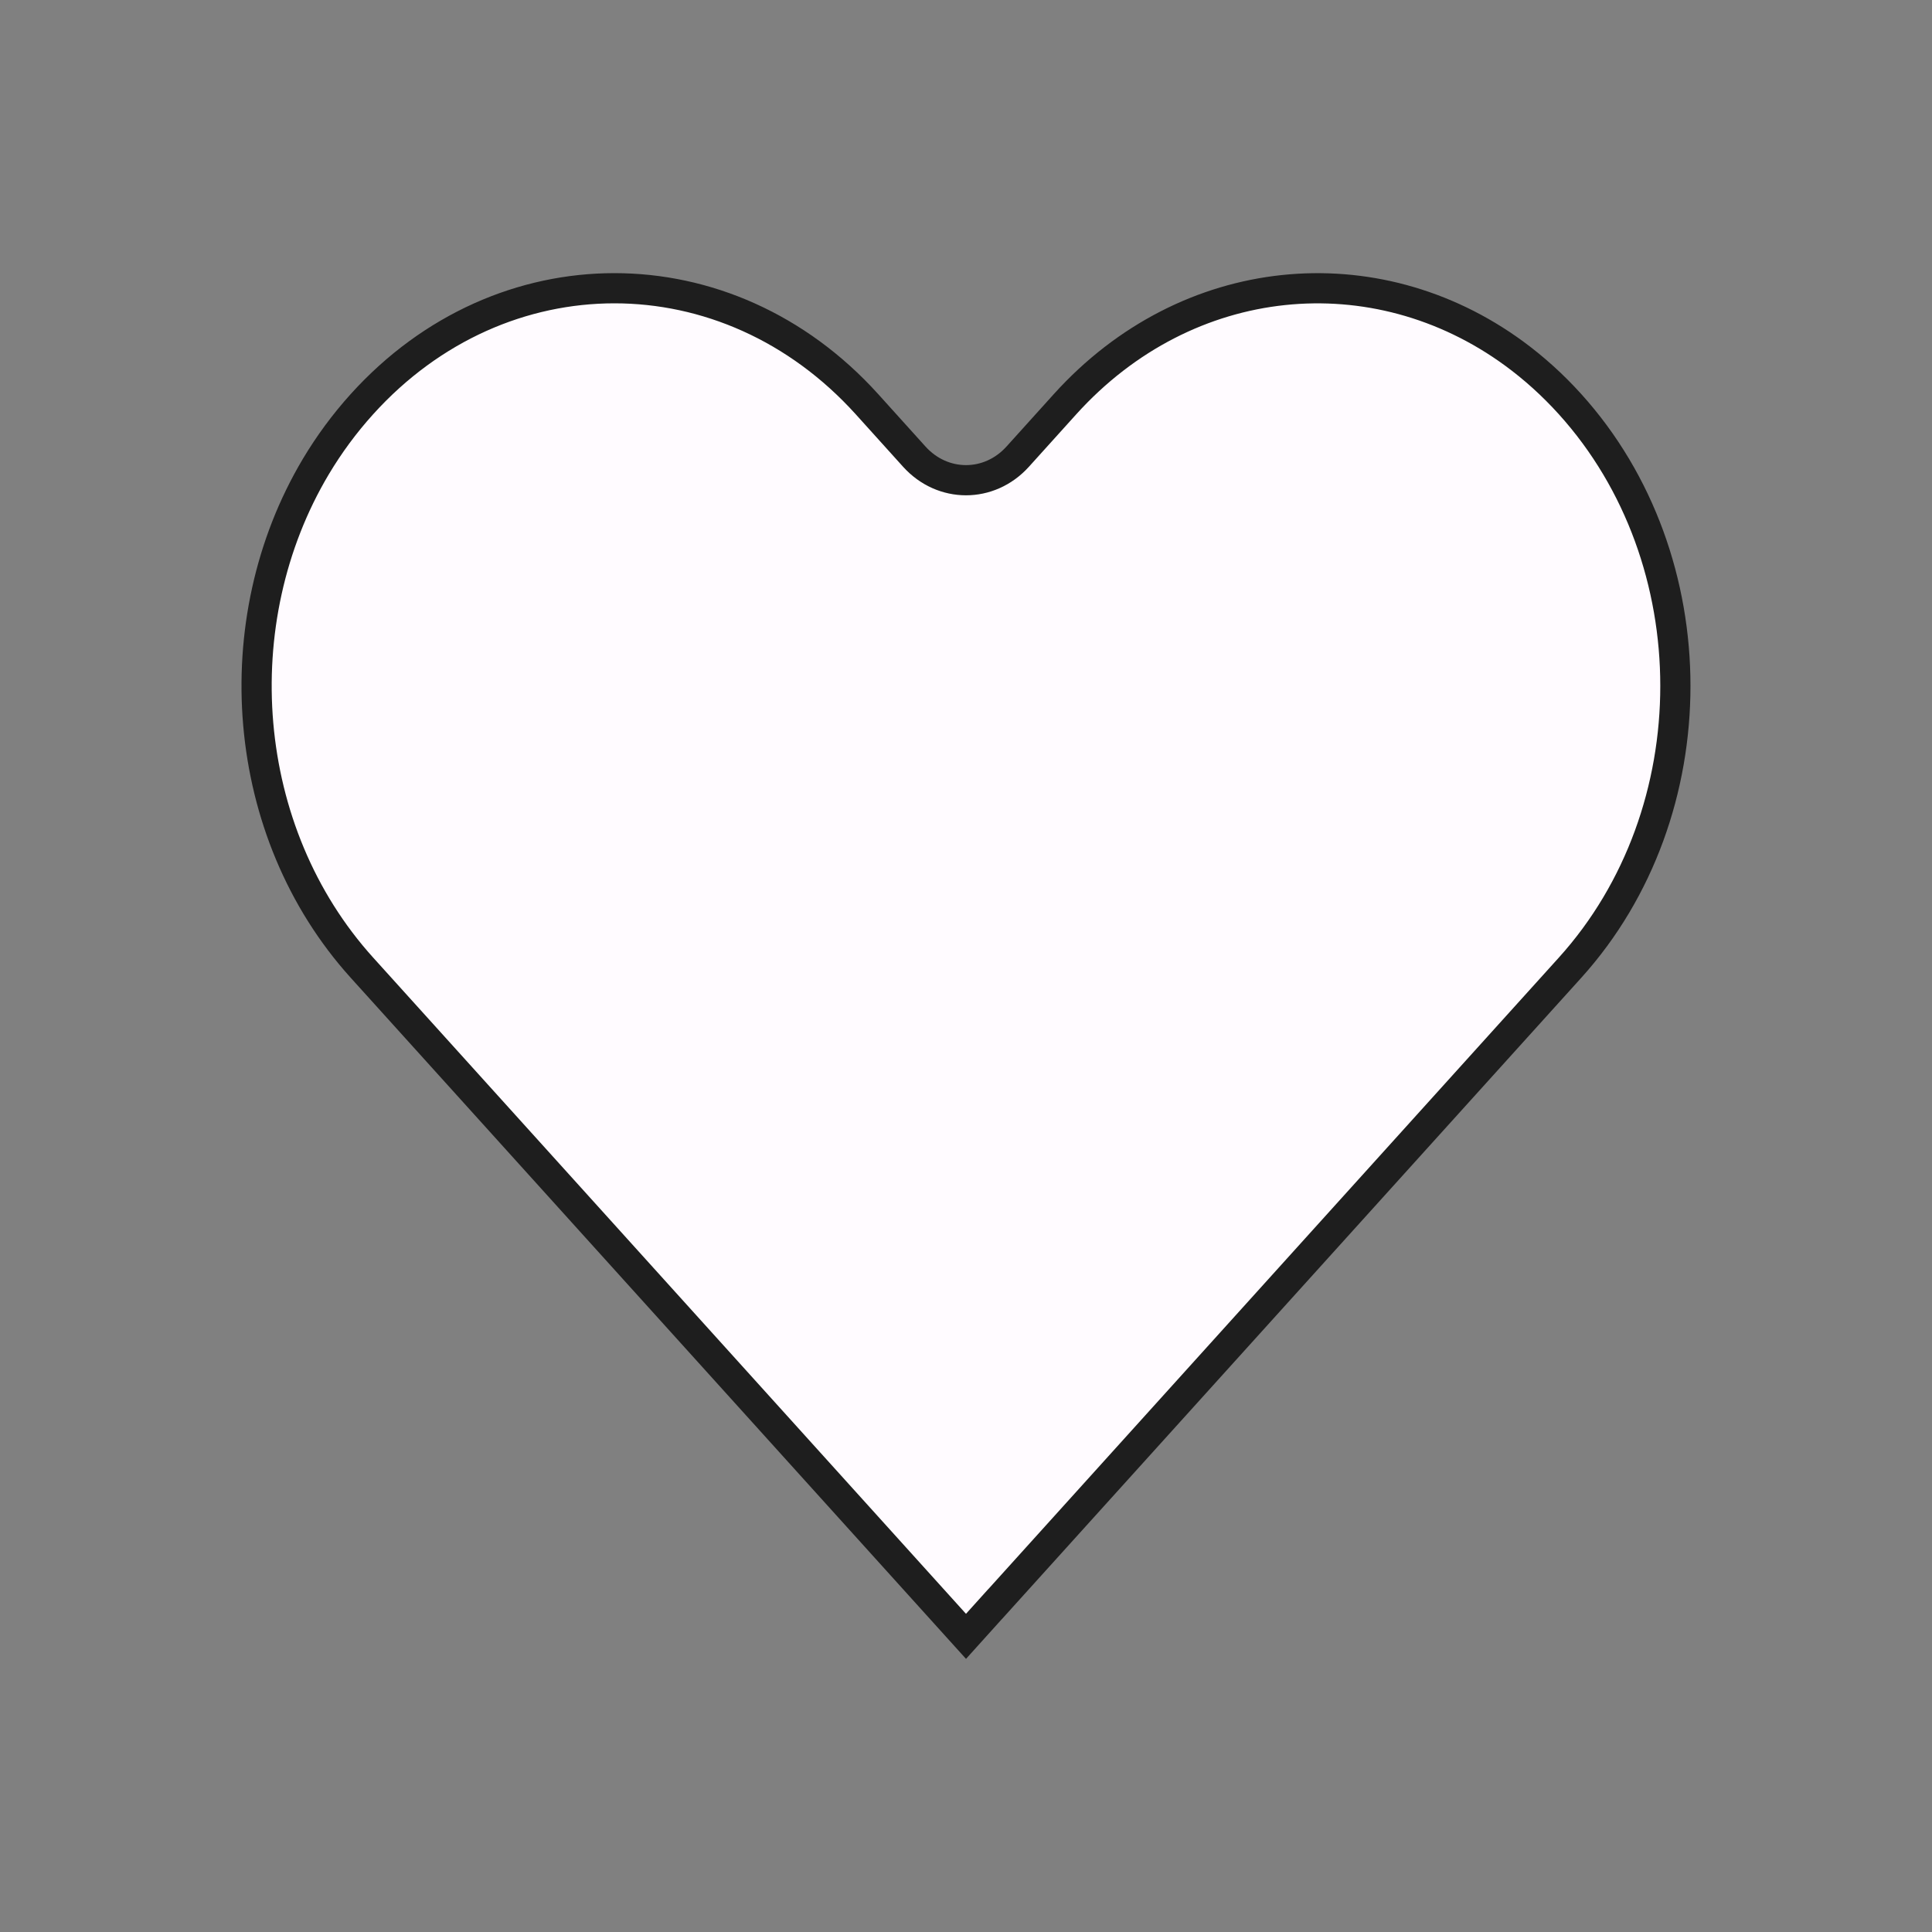 <svg width="32" height="32" viewBox="0 0 32 32" fill="none" xmlns="http://www.w3.org/2000/svg">
    <rect x="0" y="0" width="32" height="32" fill="#808080" stroke="none"/>
    <path d="M26.005 16.028L16.485 26.566L16.484 26.566L16.484 26.566L16 27.103L5.995 16.028C3.961 13.777 3.703 10.291 5.232 7.727C5.45 7.362 5.704 7.016 5.995 6.694C8.307 4.134 12.046 4.134 14.359 6.694L15.144 7.564C15.613 8.083 16.385 8.084 16.855 7.565L16.855 7.565L16.856 7.564L16.856 7.564L17.641 6.694C19.667 4.452 22.782 4.177 25.075 5.853C25.403 6.093 25.715 6.373 26.005 6.694C28.331 9.269 28.331 13.453 26.005 16.028Z" fill="#FFFBFF" stroke="#1E1E1E" stroke-width="0.5"/>
</svg>
